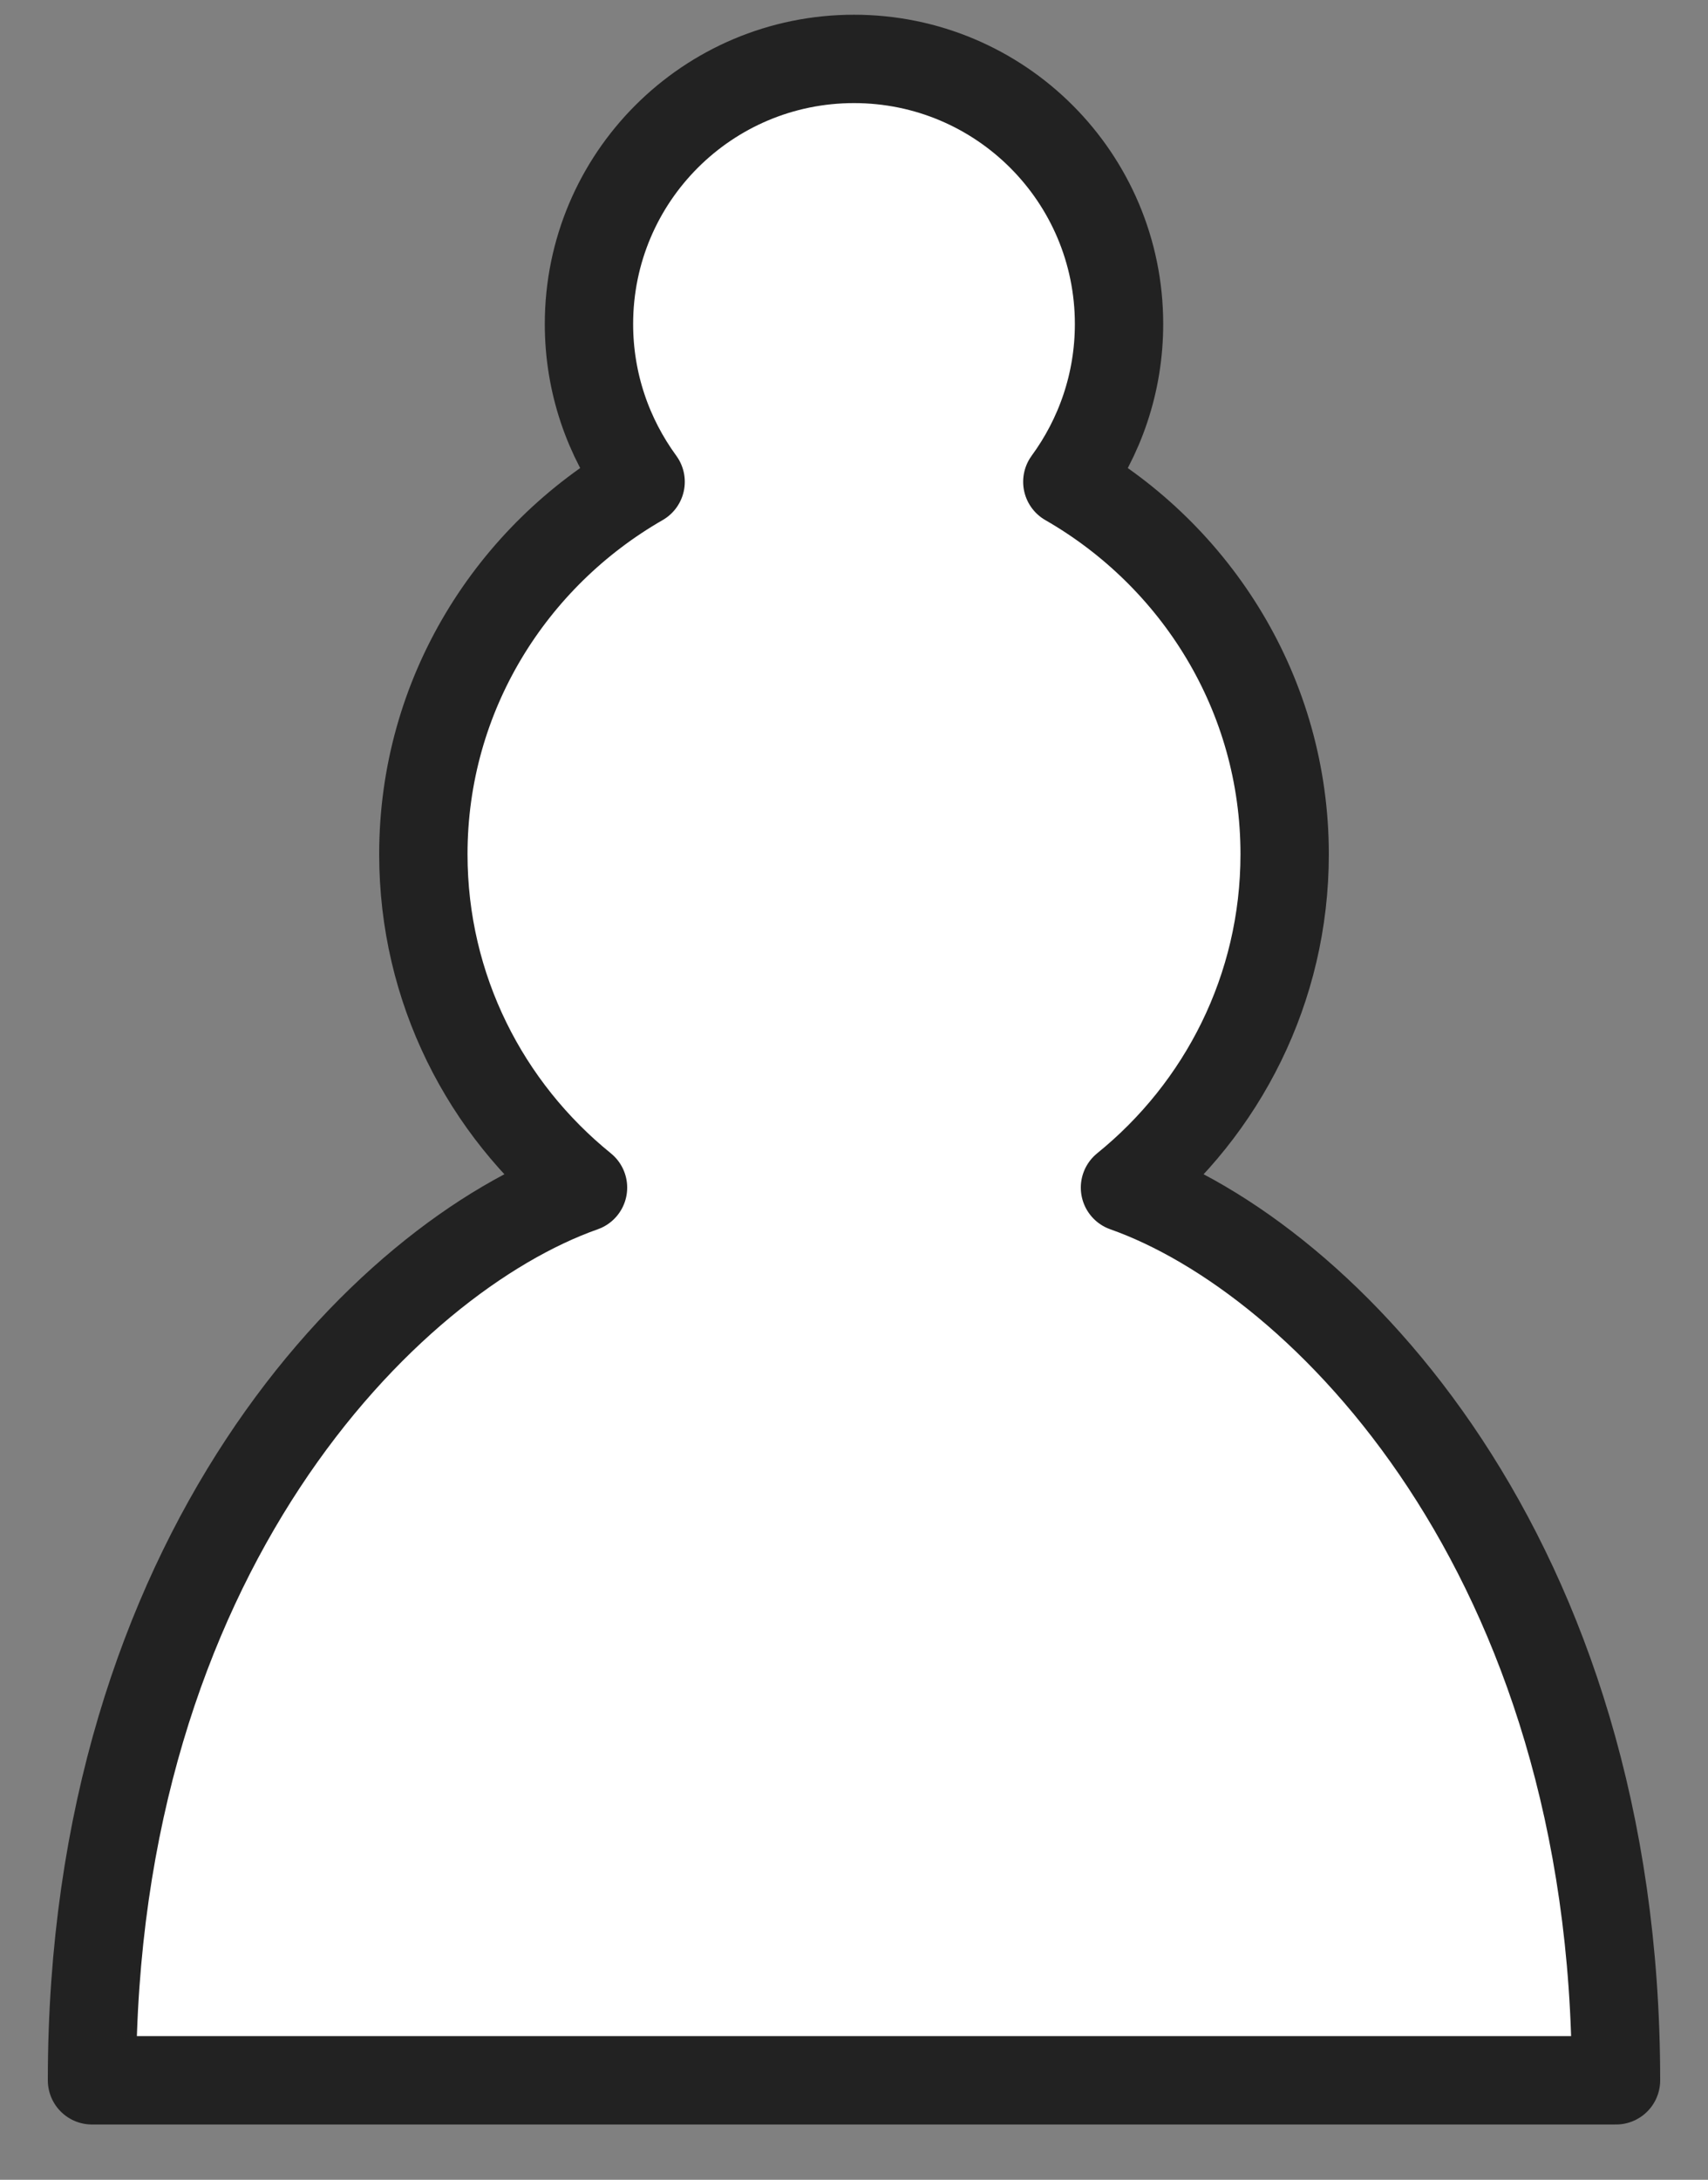 <svg xmlns="http://www.w3.org/2000/svg" width="29" height="37" viewBox="0 0 29 37">
  <rect x="0" y="0" width="29" height="37" fill="#808080" stroke="none"/>
  <path fill="#FFF" stroke="#222" stroke-linecap="round" stroke-linejoin="round" stroke-width="1.5" d="M14.5,1 C12.014,1 10,3.014 10,5.5 C10,6.501 10.326,7.424 10.877,8.178 C8.684,9.438 7.188,11.789 7.188,14.5 C7.188,16.784 8.245,18.82 9.899,20.159 C6.524,21.351 1.562,26.402 1.562,35.312 L27.438,35.312 C27.438,26.402 22.476,21.351 19.101,20.159 C20.755,18.82 21.812,16.784 21.812,14.5 C21.812,11.789 20.316,9.438 18.122,8.178 C18.674,7.424 19,6.501 19,5.5 C19,3.014 16.986,1 14.5,1 Z"/>
</svg>
